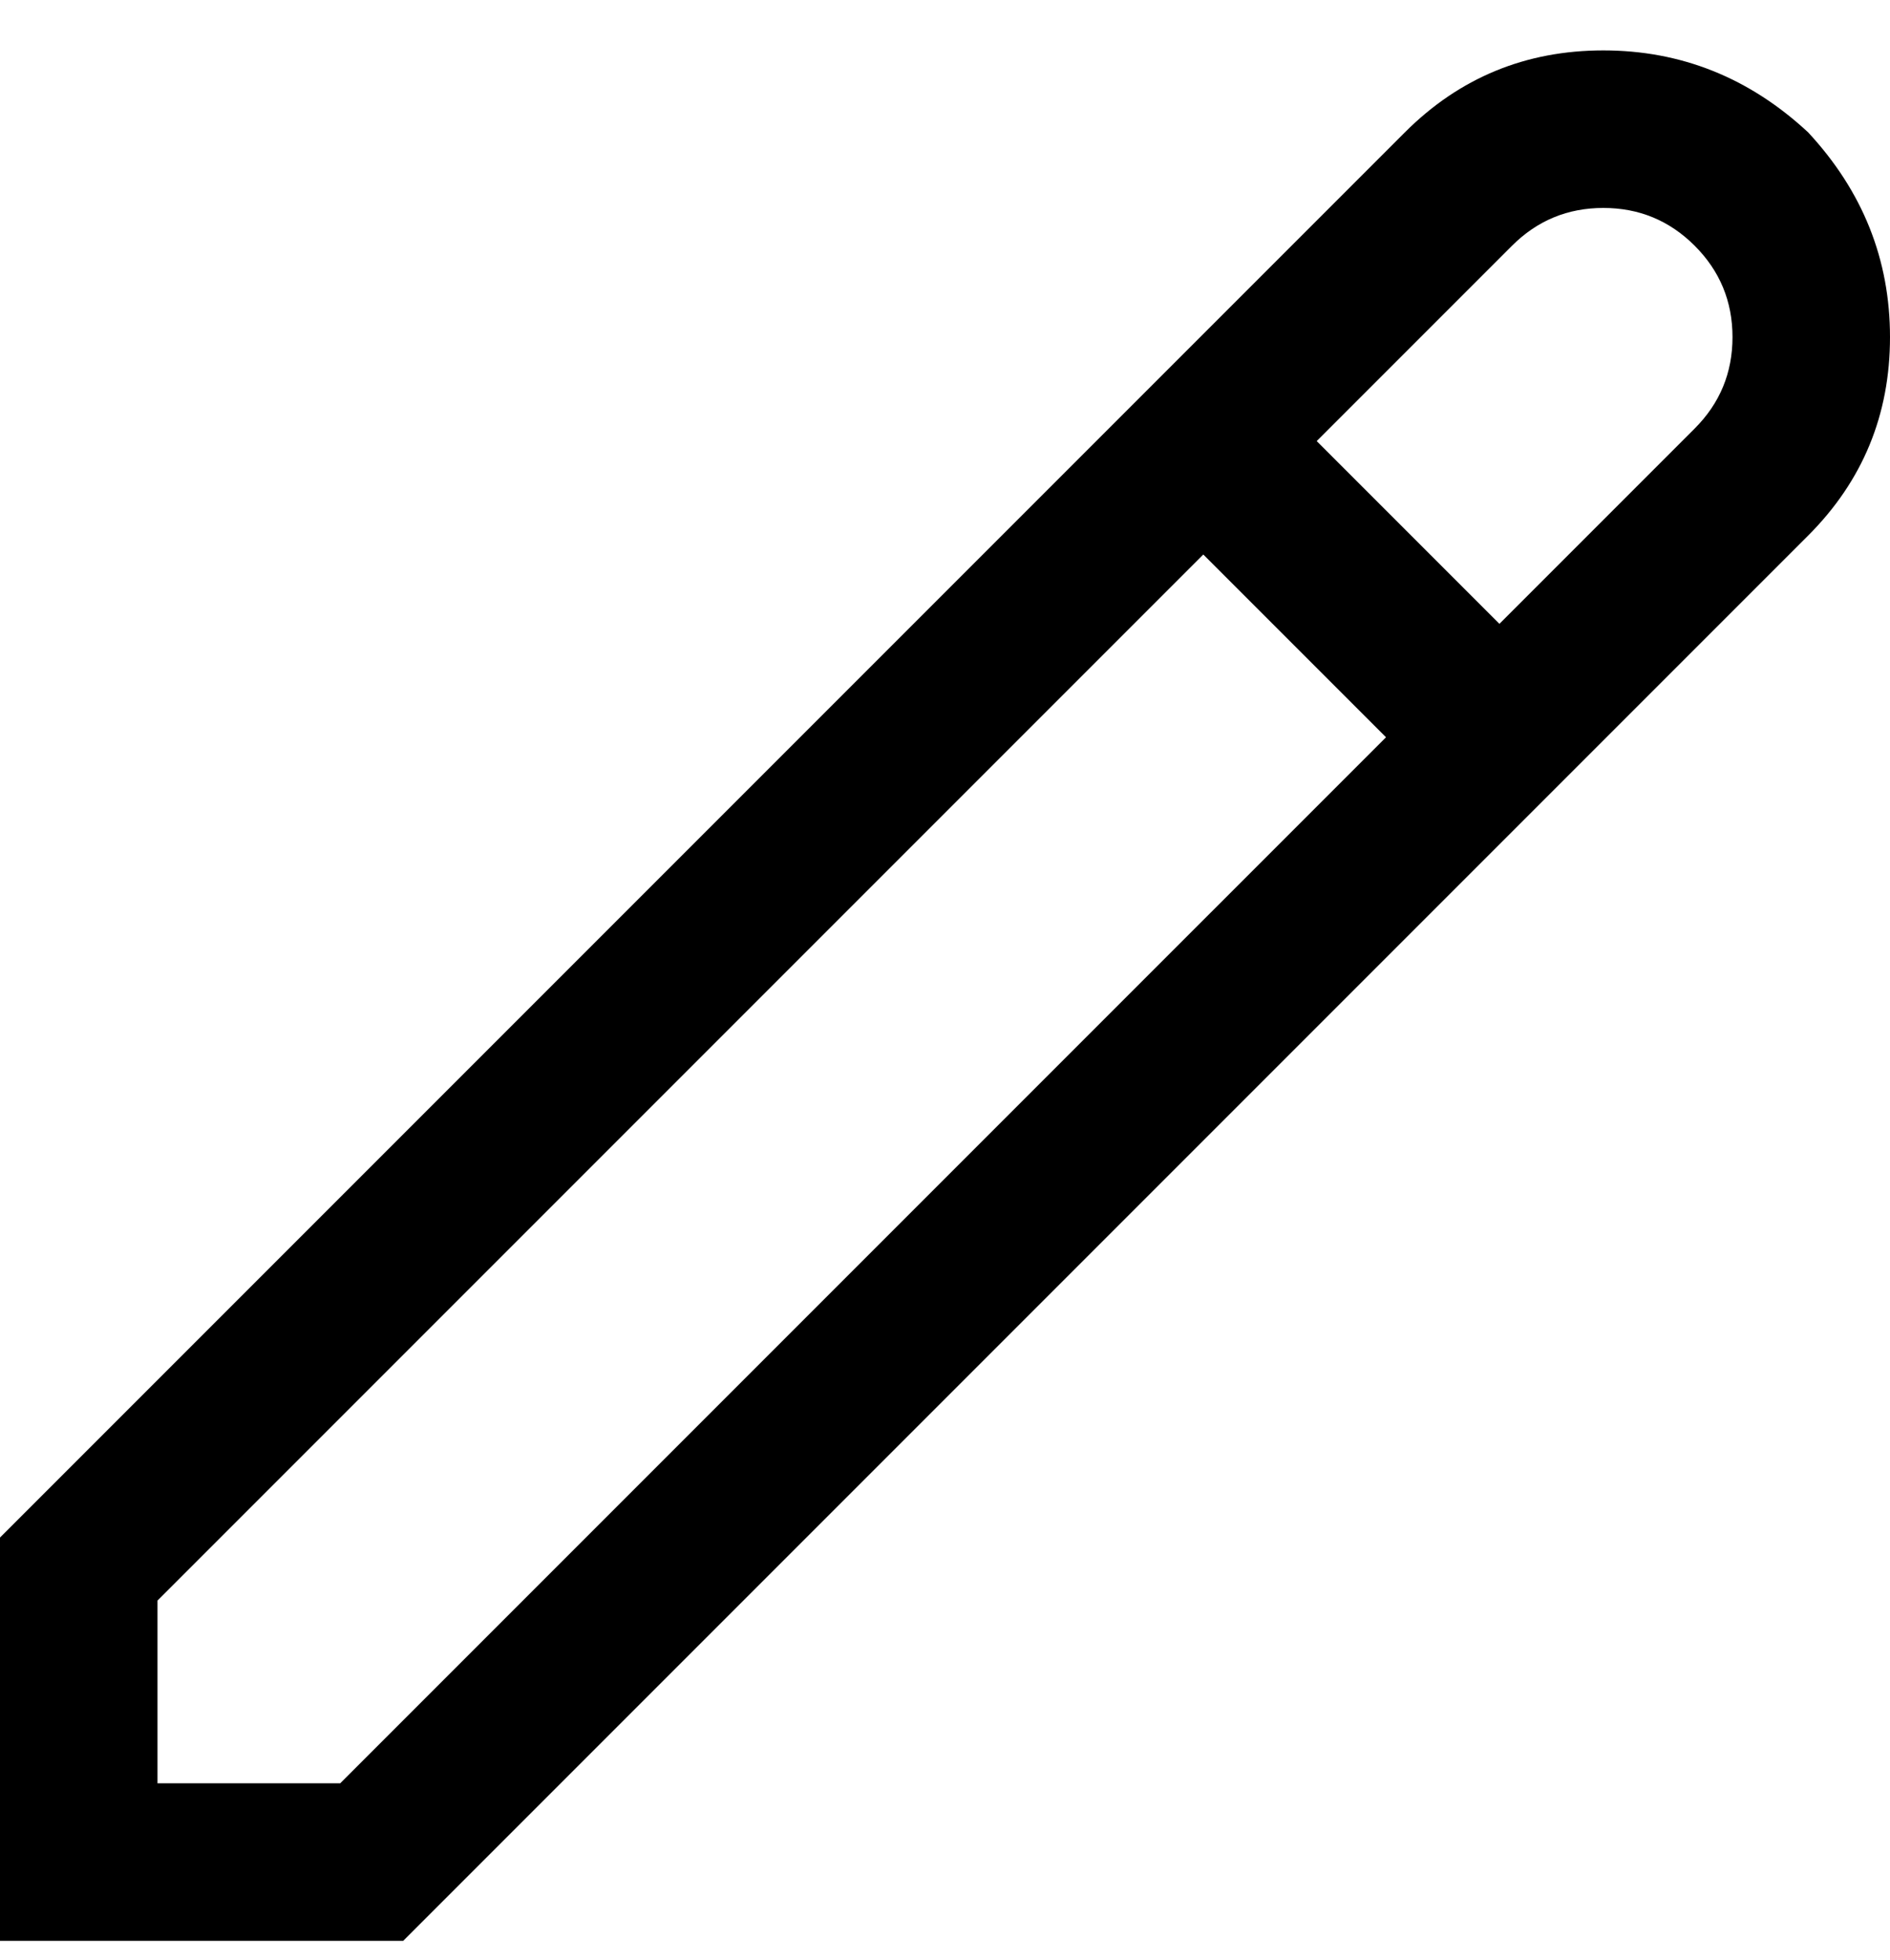 <svg viewBox="0 0 300 311" xmlns="http://www.w3.org/2000/svg"><path d="M287 21Q273 8 254.5 8T223 21L0 244v64h64L287 85q13-13 13-31.5T287 21zM54 283H25v-29L191 88l29 29L54 283zM269 68l-31 31-29-29 31-31q6-6 14.5-6t14.5 6q6 6 6 14.5T269 68z"/></svg>